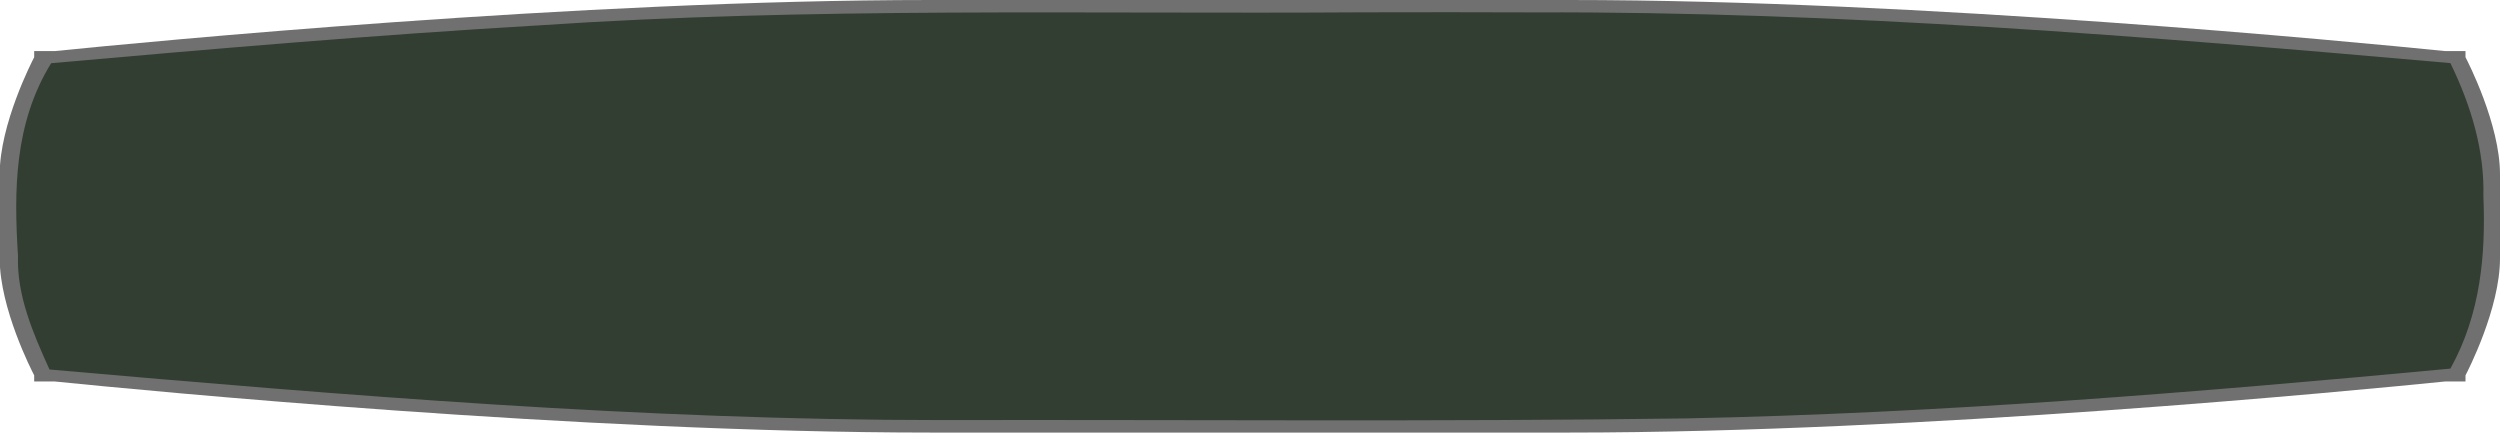 <?xml version="1.0" encoding="UTF-8" standalone="no"?>
<!-- Created with Inkscape (http://www.inkscape.org/) -->

<svg
   xmlns:dc="http://purl.org/dc/elements/1.1/"
   xmlns:cc="http://creativecommons.org/ns#"
   xmlns:rdf="http://www.w3.org/1999/02/22-rdf-syntax-ns#"
   xmlns:svg="http://www.w3.org/2000/svg"
   xmlns="http://www.w3.org/2000/svg"
   xmlns:xlink="http://www.w3.org/1999/xlink"
   xmlns:sodipodi="http://sodipodi.sourceforge.net/DTD/sodipodi-0.dtd"
   xmlns:inkscape="http://www.inkscape.org/namespaces/inkscape"
   preserveAspectRatio="none"
   id="svg2"
   version="1.1"
   inkscape:version="0.48.3.1 r9886"
   sodipodi:docname="frame2.svg"
   width="799.9"
   height="138.406"
   inkscape:export-filename="/home/anx/code/radio-live/lib/rtv/web/root/img/frame2.png"
   inkscape:export-xdpi="302.5"
   inkscape:export-ydpi="302.5">
  <defs
     id="defs3077">
    <linearGradient
       inkscape:collect="always"
       id="linearGradient4110">
      <stop
         style="stop-color:#ffffff;stop-opacity:1;"
         offset="0"
         id="stop4112" />
      <stop
         style="stop-color:#ffffff;stop-opacity:0;"
         offset="1"
         id="stop4114" />
    </linearGradient>
    <radialGradient
       inkscape:collect="always"
       xlink:href="#linearGradient4110"
       id="radialGradient4116"
       cx="399.973"
       cy="69.202"
       fx="399.973"
       fy="69.202"
       r="394.783"
       gradientTransform="matrix(1,0,0,0.165,0,57.756)"
       gradientUnits="userSpaceOnUse" />
  </defs>
  <sodipodi:namedview
     pagecolor="#ffffff"
     bordercolor="#666666"
     borderopacity="1"
     objecttolerance="10"
     gridtolerance="10"
     guidetolerance="10"
     inkscape:pageopacity="0"
     inkscape:pageshadow="2"
     inkscape:window-width="1218"
     inkscape:window-height="660"
     id="namedview3075"
     showgrid="false"
     fit-margin-left="-0.1"
     fit-margin-top="0"
     fit-margin-right="0"
     fit-margin-bottom="0"
     inkscape:zoom="0.84571644"
     inkscape:cx="434.27147"
     inkscape:cy="35.841767"
     inkscape:window-x="700"
     inkscape:window-y="36"
     inkscape:window-maximized="0"
     inkscape:current-layer="svg2"
     inkscape:showpageshadow="false"
     showborder="false" />
  <path
     inkscape:connector-curvature="0"
     id="rect2985"
     d="M 297.822,0 C 185.34,0 46.577,13.408 17.527,16.344 l -6.588,0 0,1.969 C 10.241,19.649 -0.1,39.729 -0.1,55.781 l 0,6.156 0,14.531 0,6.188 c 0,16.052 10.341,36.103 11.039,37.438 l 0,1.969 6.588,0 c 29.05,2.936 167.812,16.344 280.295,16.344 l 46.774,0 110.652,0 46.774,0 c 112.482,0 251.245,-13.408 280.295,-16.344 l 6.545,0 0,-1.969 c 0.698,-1.334 11.039,-21.385 11.039,-37.438 l 0,-6.188 0,-14.531 0,-6.156 c 0,-16.052 -10.341,-36.133 -11.039,-37.469 l 0,-1.969 -6.545,0 C 753.266,13.408 614.504,0 502.022,0 L 455.248,0 344.596,0 297.822,0 z"
     style="opacity:0.8;fill:#4d4d4d;fill-opacity:1;fill-rule:nonzero;stroke:none" />
  <path
     inkscape:connector-curvature="0"
     id="path3091"
     d="M 435.93,3.942 C 348.031,4.54 259.937,2.196 172.274,8.125 120.163,11.165 68.241,15.622 16.361,20.223 4.51,39.461 4.435,61.089 5.759,81.879 c -0.435,12.496 4.728,24.59 10.079,36.344 94.653,8.303 189.633,16.176 285.137,16.189 79.394,-0.161 158.805,0.552 238.19,-0.533 81.986,-1.641 163.675,-8.329 244.865,-15.938 9.701,-17.473 11.33,-36.52 10.559,-55.219 C 794.964,48.161 790.639,33.751 784.03,20.192 686.802,11.627 589.196,3.635 491.082,3.964 472.699,3.88 454.314,3.906 435.93,3.942 z"
     style="opacity:0.8;fill:#243324;fill-opacity:1;fill-rule:nonzero;stroke:none;stroke-opacity:1" />
</svg>

